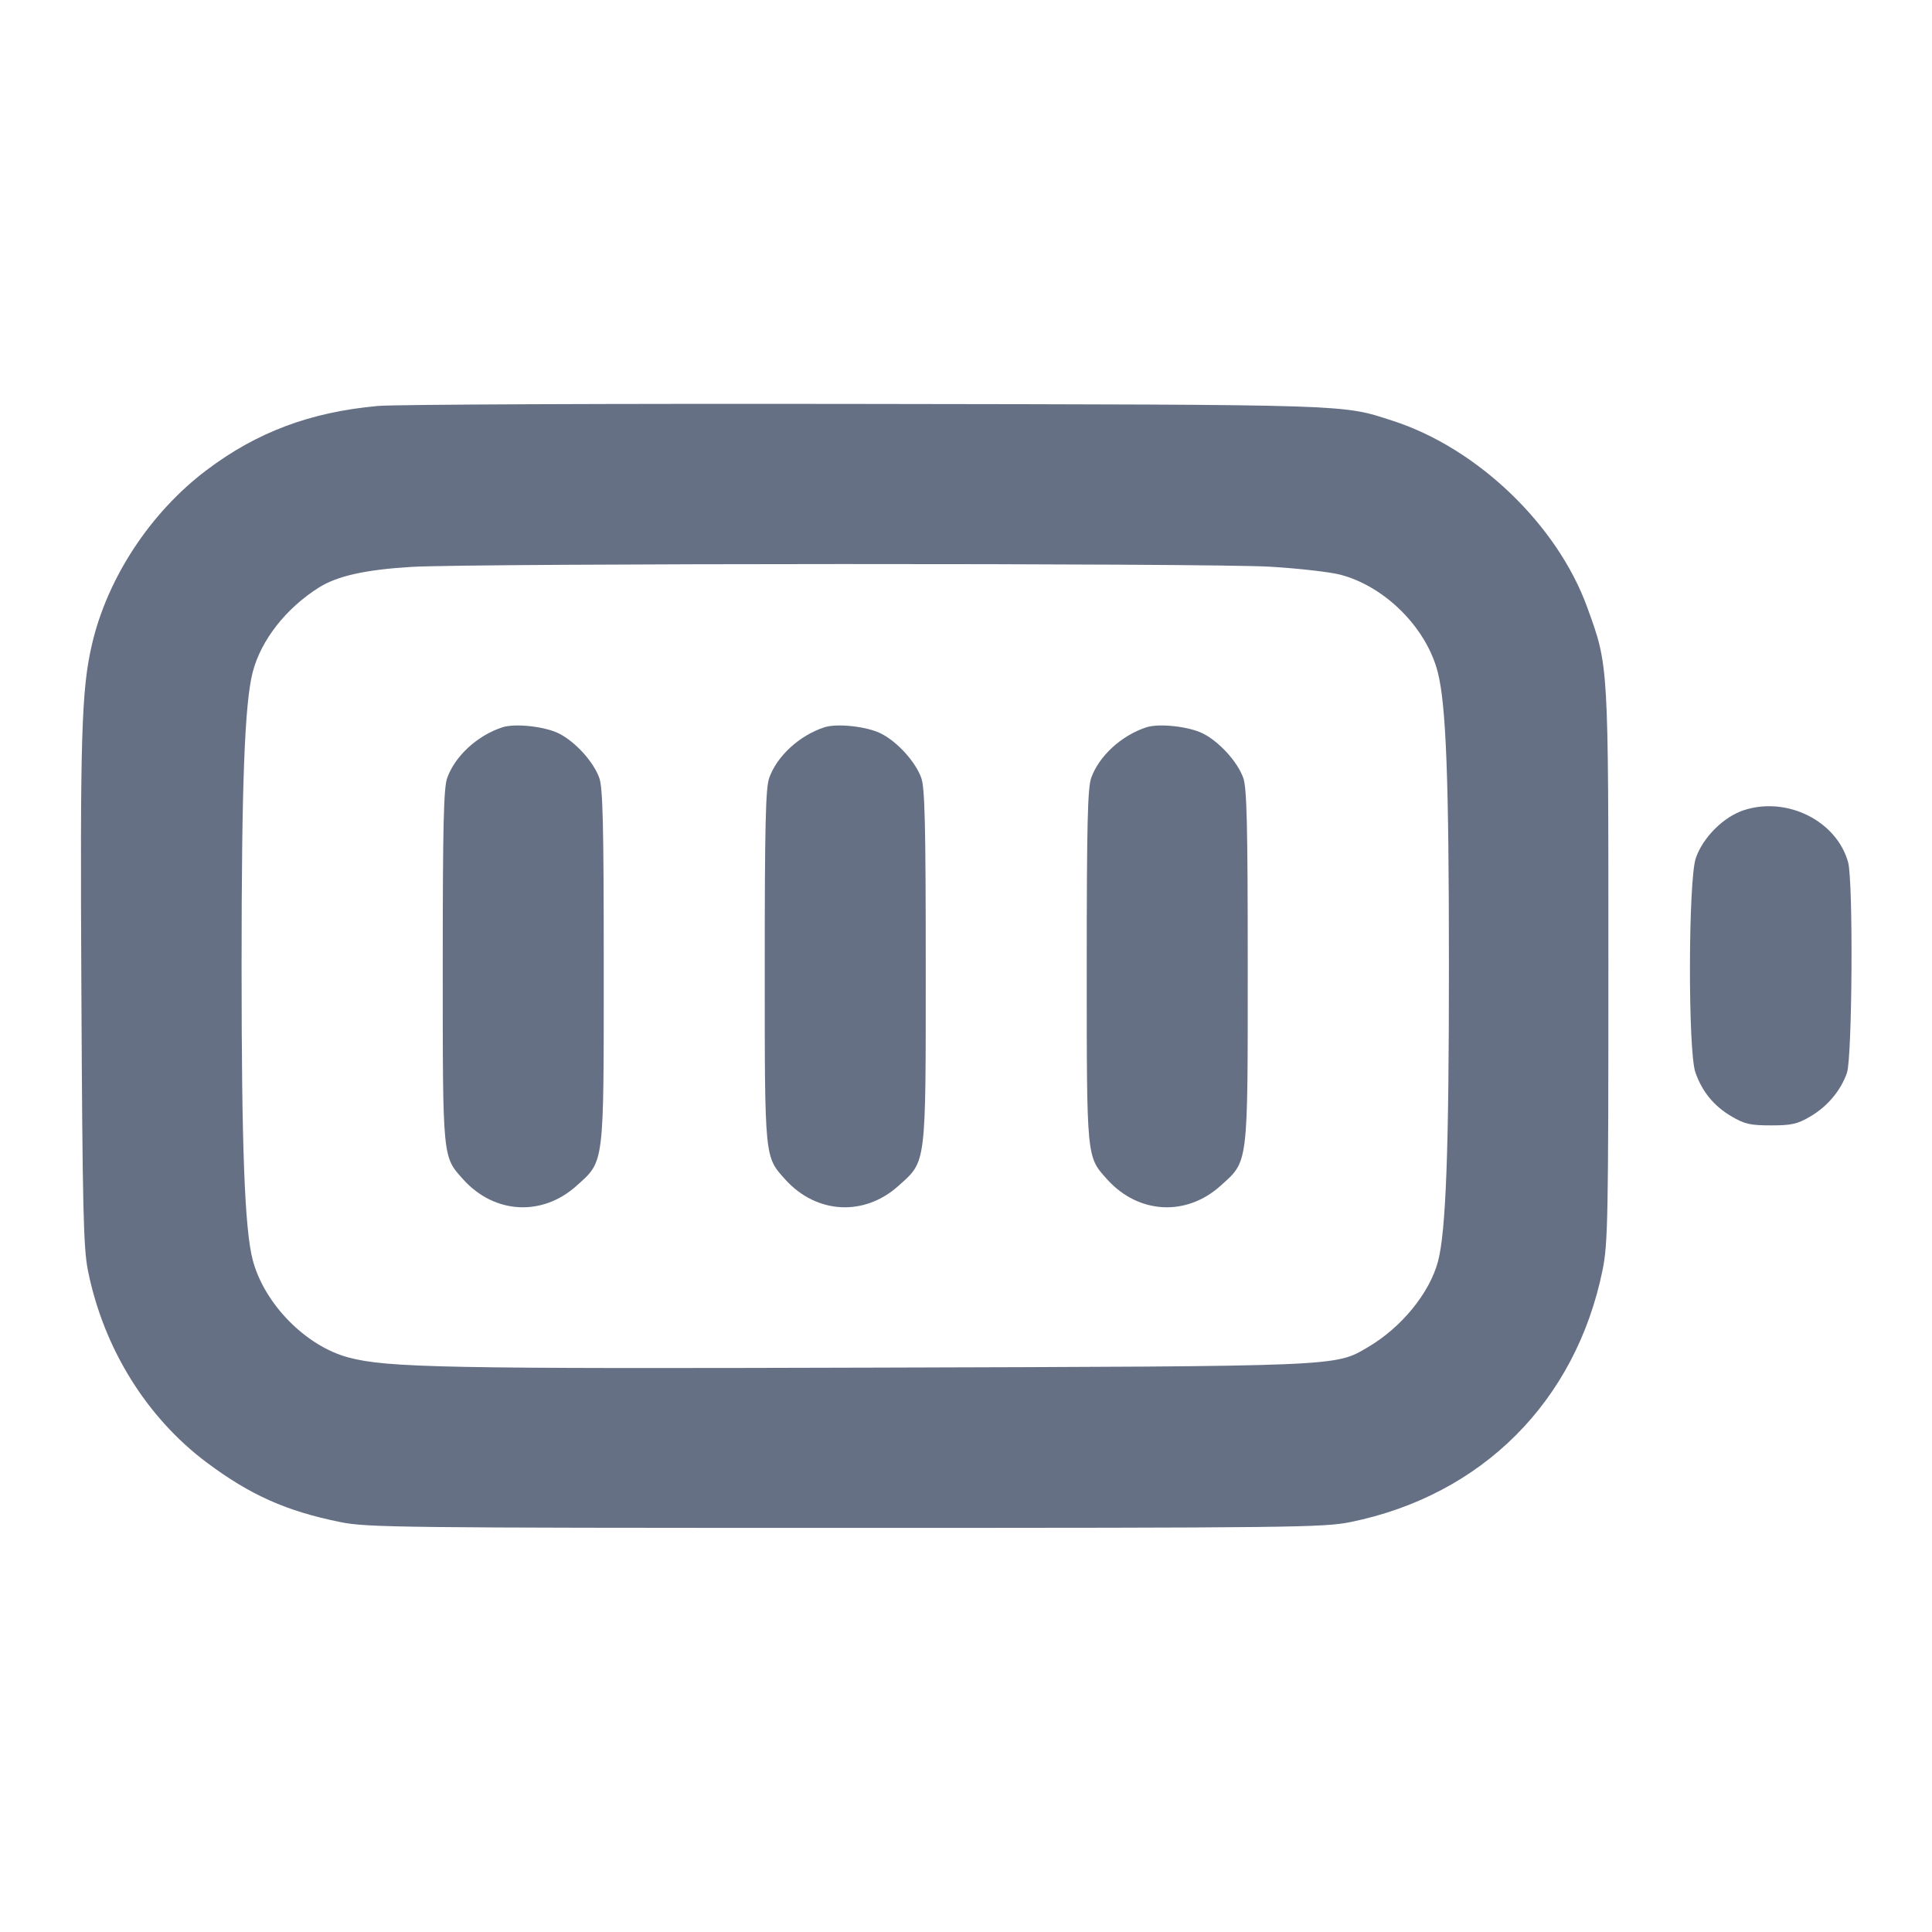 <svg width="24" height="24" fill="none" xmlns="http://www.w3.org/2000/svg"><path d="M4.692 5.043c-.839.077-1.499.324-2.126.797-.698.526-1.233 1.341-1.424 2.166-.13.563-.148 1.134-.131 4.314.014 2.712.025 3.184.082 3.467.195.964.728 1.823 1.479 2.384.539.402.985.601 1.656.737.329.067.736.072 6.272.072 5.549 0 5.942-.005 6.275-.072 1.635-.333 2.8-1.498 3.133-3.133.066-.326.072-.636.072-3.775 0-3.782.004-3.719-.263-4.456-.371-1.024-1.365-1.978-2.417-2.317-.637-.206-.454-.2-6.56-.209-3.124-.005-5.845.006-6.048.025M15.78 7.04c.352.021.743.066.87.099.555.145 1.069.659 1.21 1.21.104.403.139 1.326.139 3.631.001 2.299-.037 3.32-.136 3.691-.105.393-.455.821-.872 1.065-.411.241-.301.236-6.111.253-5.341.016-6.069.002-6.551-.126-.531-.141-1.048-.668-1.19-1.213-.1-.382-.138-1.399-.138-3.65 0-2.257.038-3.268.139-3.654.103-.394.412-.789.819-1.046.232-.146.577-.223 1.156-.258.759-.045 9.922-.048 10.665-.002M6.24 9.035c-.311.102-.589.358-.685.63-.044.124-.055.591-.055 2.335 0 2.409-.004 2.364.255 2.652.387.429.98.462 1.406.079.349-.313.339-.234.339-2.731 0-1.744-.011-2.211-.055-2.335-.07-.199-.295-.448-.499-.552-.175-.089-.547-.13-.706-.078m4 0c-.311.102-.589.358-.685.63-.044.124-.055.591-.055 2.335 0 2.409-.004 2.364.255 2.652.387.429.98.462 1.406.079.349-.313.339-.234.339-2.731 0-1.744-.011-2.211-.055-2.335-.07-.199-.295-.448-.499-.552-.175-.089-.547-.13-.706-.078m4 0c-.311.102-.589.358-.685.63-.044.124-.055.591-.055 2.335 0 2.409-.004 2.364.255 2.652.387.429.98.462 1.406.079.349-.313.339-.234.339-2.731 0-1.744-.011-2.211-.055-2.335-.07-.199-.295-.448-.499-.552-.175-.089-.547-.13-.706-.078m7.427 1.028c-.252.08-.513.339-.601.597-.094.276-.098 2.399-.005 2.662.085.241.23.418.45.547.161.095.233.111.489.111s.328-.016.489-.111c.213-.125.375-.318.454-.539.067-.187.08-2.387.015-2.619-.142-.512-.755-.82-1.291-.648" fill="#667085" fill-rule="evenodd"/></svg>